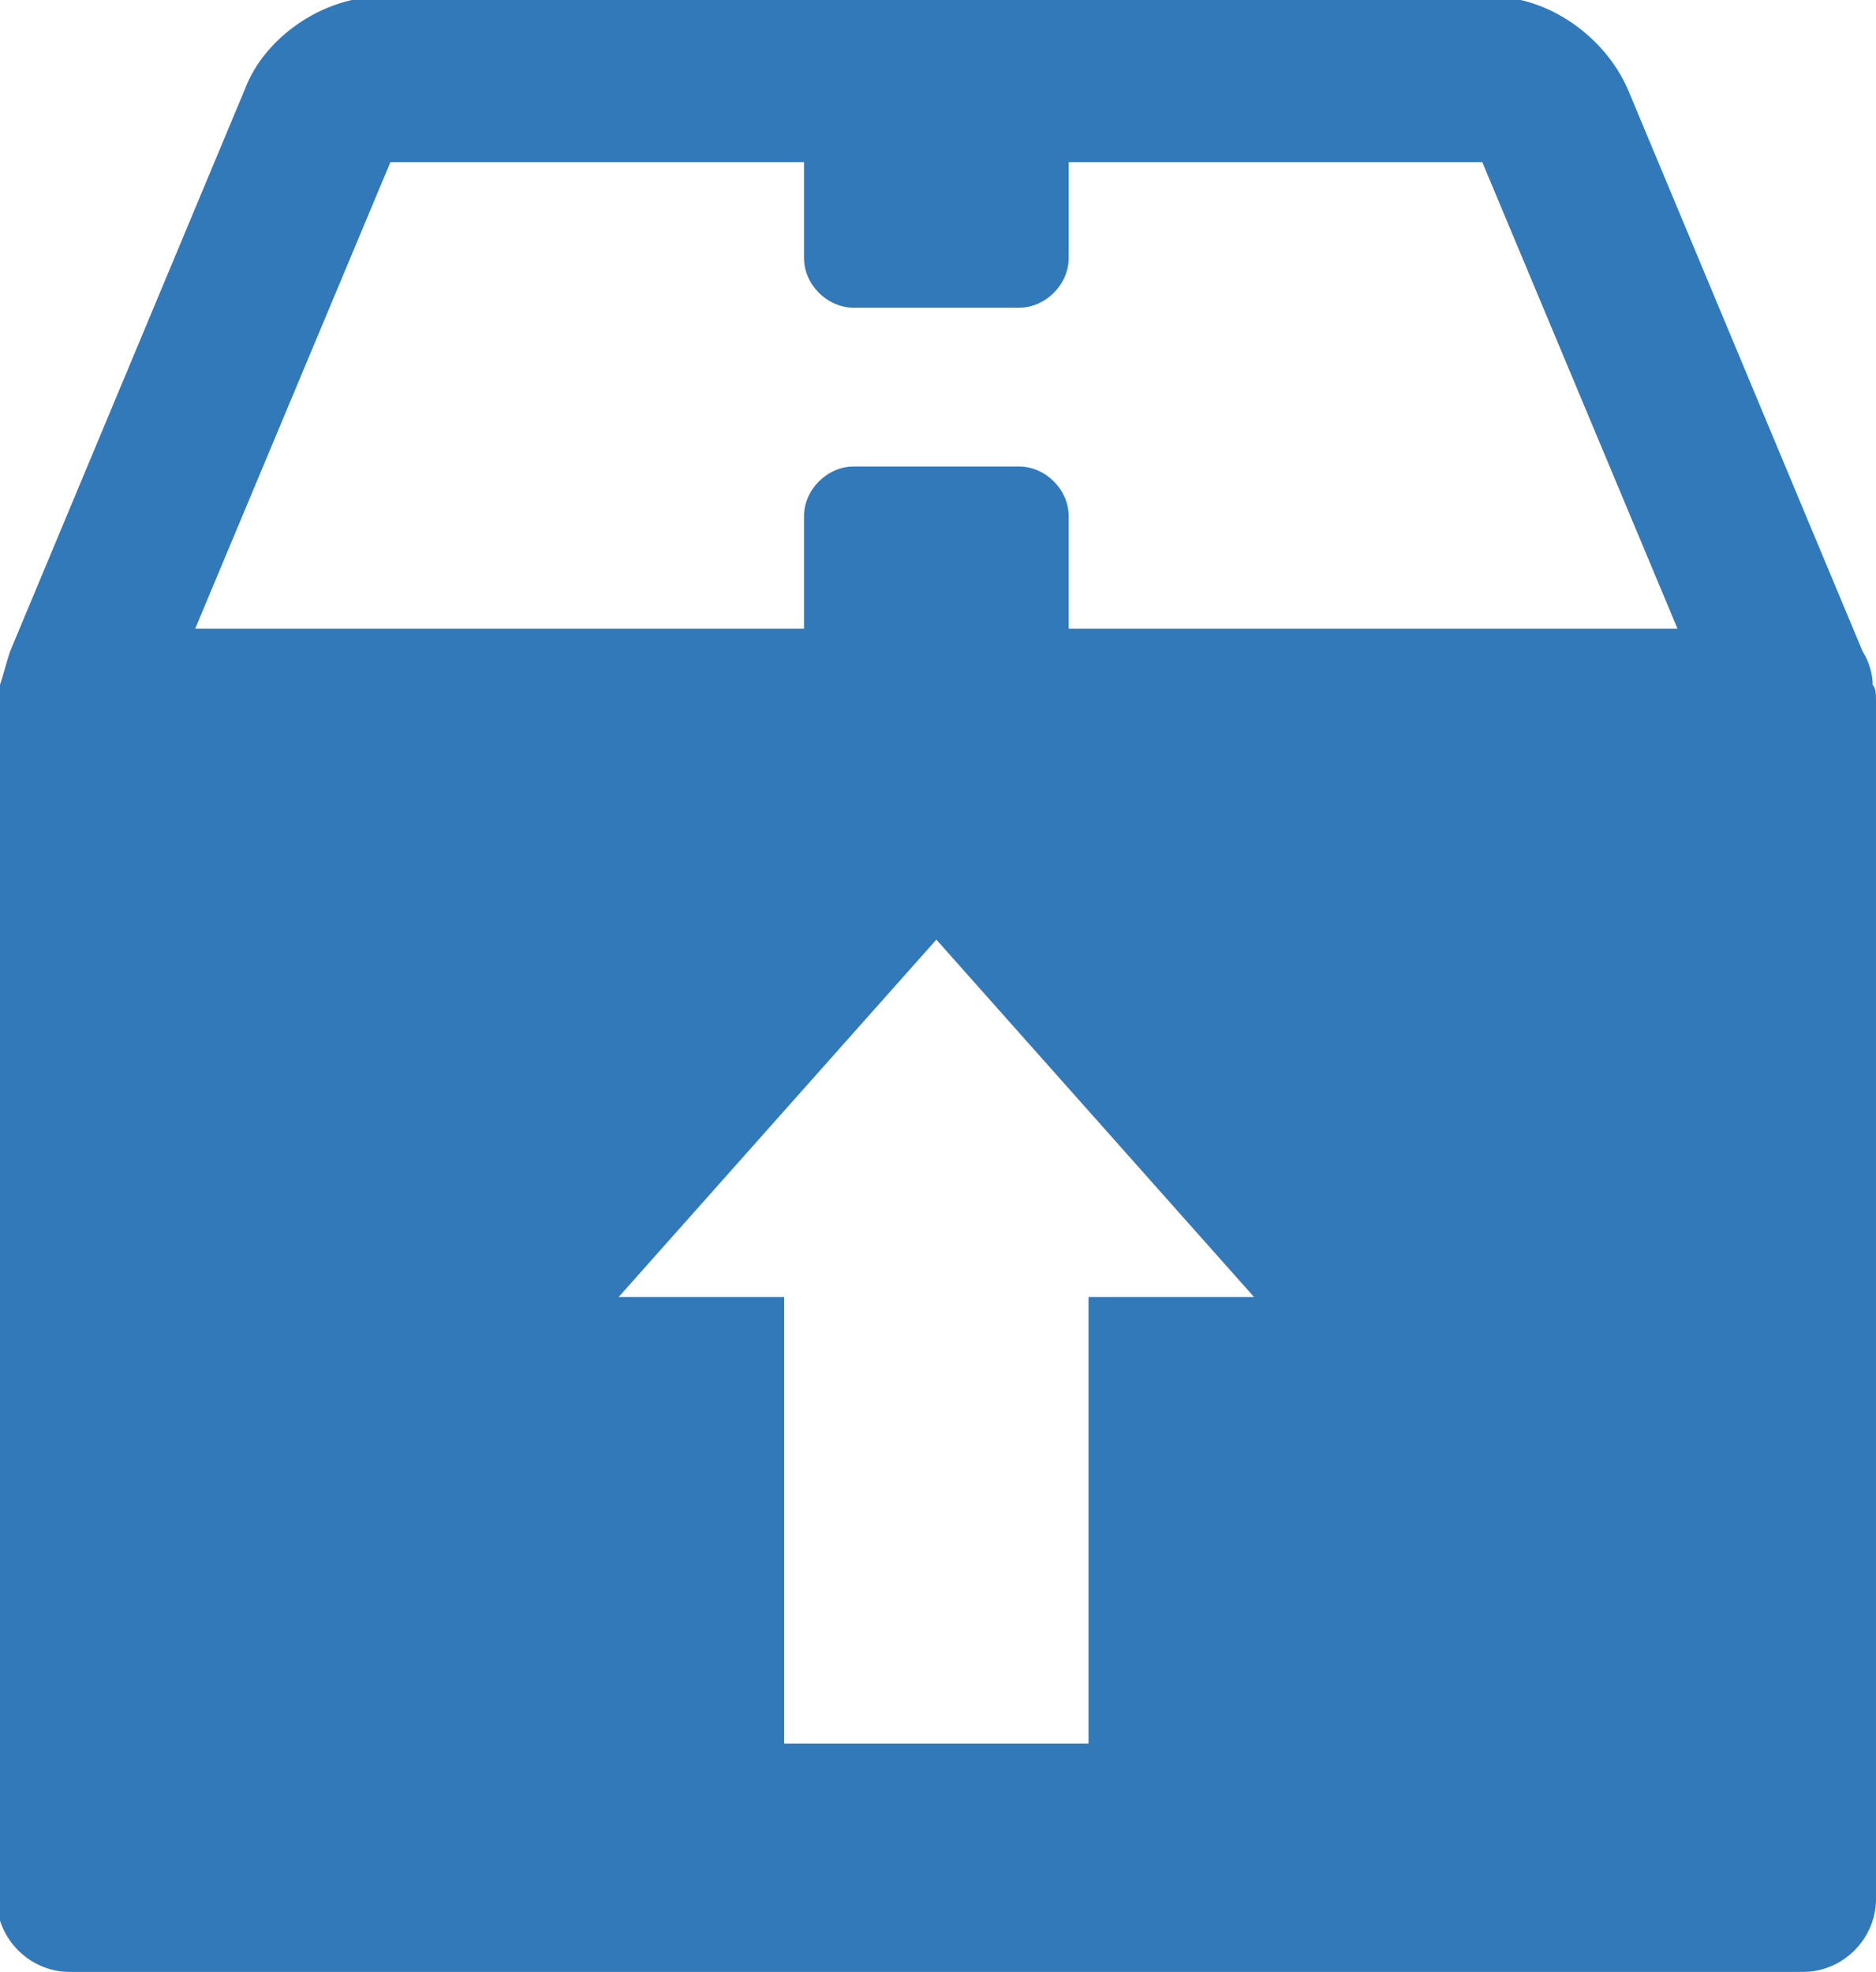 <?xml version="1.0" encoding="utf-8"?>
<!-- Generator: Adobe Illustrator 21.0.0, SVG Export Plug-In . SVG Version: 6.00 Build 0)  -->
<svg version="1.1" id="Capa_1" xmlns="http://www.w3.org/2000/svg" xmlns:xlink="http://www.w3.org/1999/xlink" x="0px" y="0px"
	 viewBox="178.9 367.3 56.7 59.6" style="enable-background:new 178.9 367.3 56.7 59.6;" xml:space="preserve">
<style type="text/css">
	.st0{fill:#3279BA;}
</style>
<g>
	<path class="st0" d="M235.5,388c0-0.3-0.1-0.7-0.3-1l-7.1-17c-0.7-1.6-2.4-2.8-4.1-2.8h-33.6c-1.7,0-3.5,1.2-4.1,2.8l-7.1,17
		c-0.1,0.3-0.2,0.7-0.3,1c0,0.2-0.1,0.3-0.1,0.5v36.2c0,1.2,1,2.2,2.2,2.2h52.4c1.2,0,2.2-1,2.2-2.2v-36.2
		C235.6,388.3,235.6,388.1,235.5,388L235.5,388z M211.8,406.5V420h-9.2v-13.5h-5l9.6-10.8l9.6,10.8L211.8,406.5L211.8,406.5z
		 M211.2,386.3v-3.4c0-0.8-0.7-1.5-1.5-1.5h-5c-0.8,0-1.5,0.7-1.5,1.5v3.4h-18.4l5.9-14.1h12.5v2.9c0,0.8,0.7,1.5,1.5,1.5h5
		c0.8,0,1.5-0.7,1.5-1.5v-2.9h12.5l5.9,14.1H211.2z M211.2,386.3"/>
</g>
</svg>
